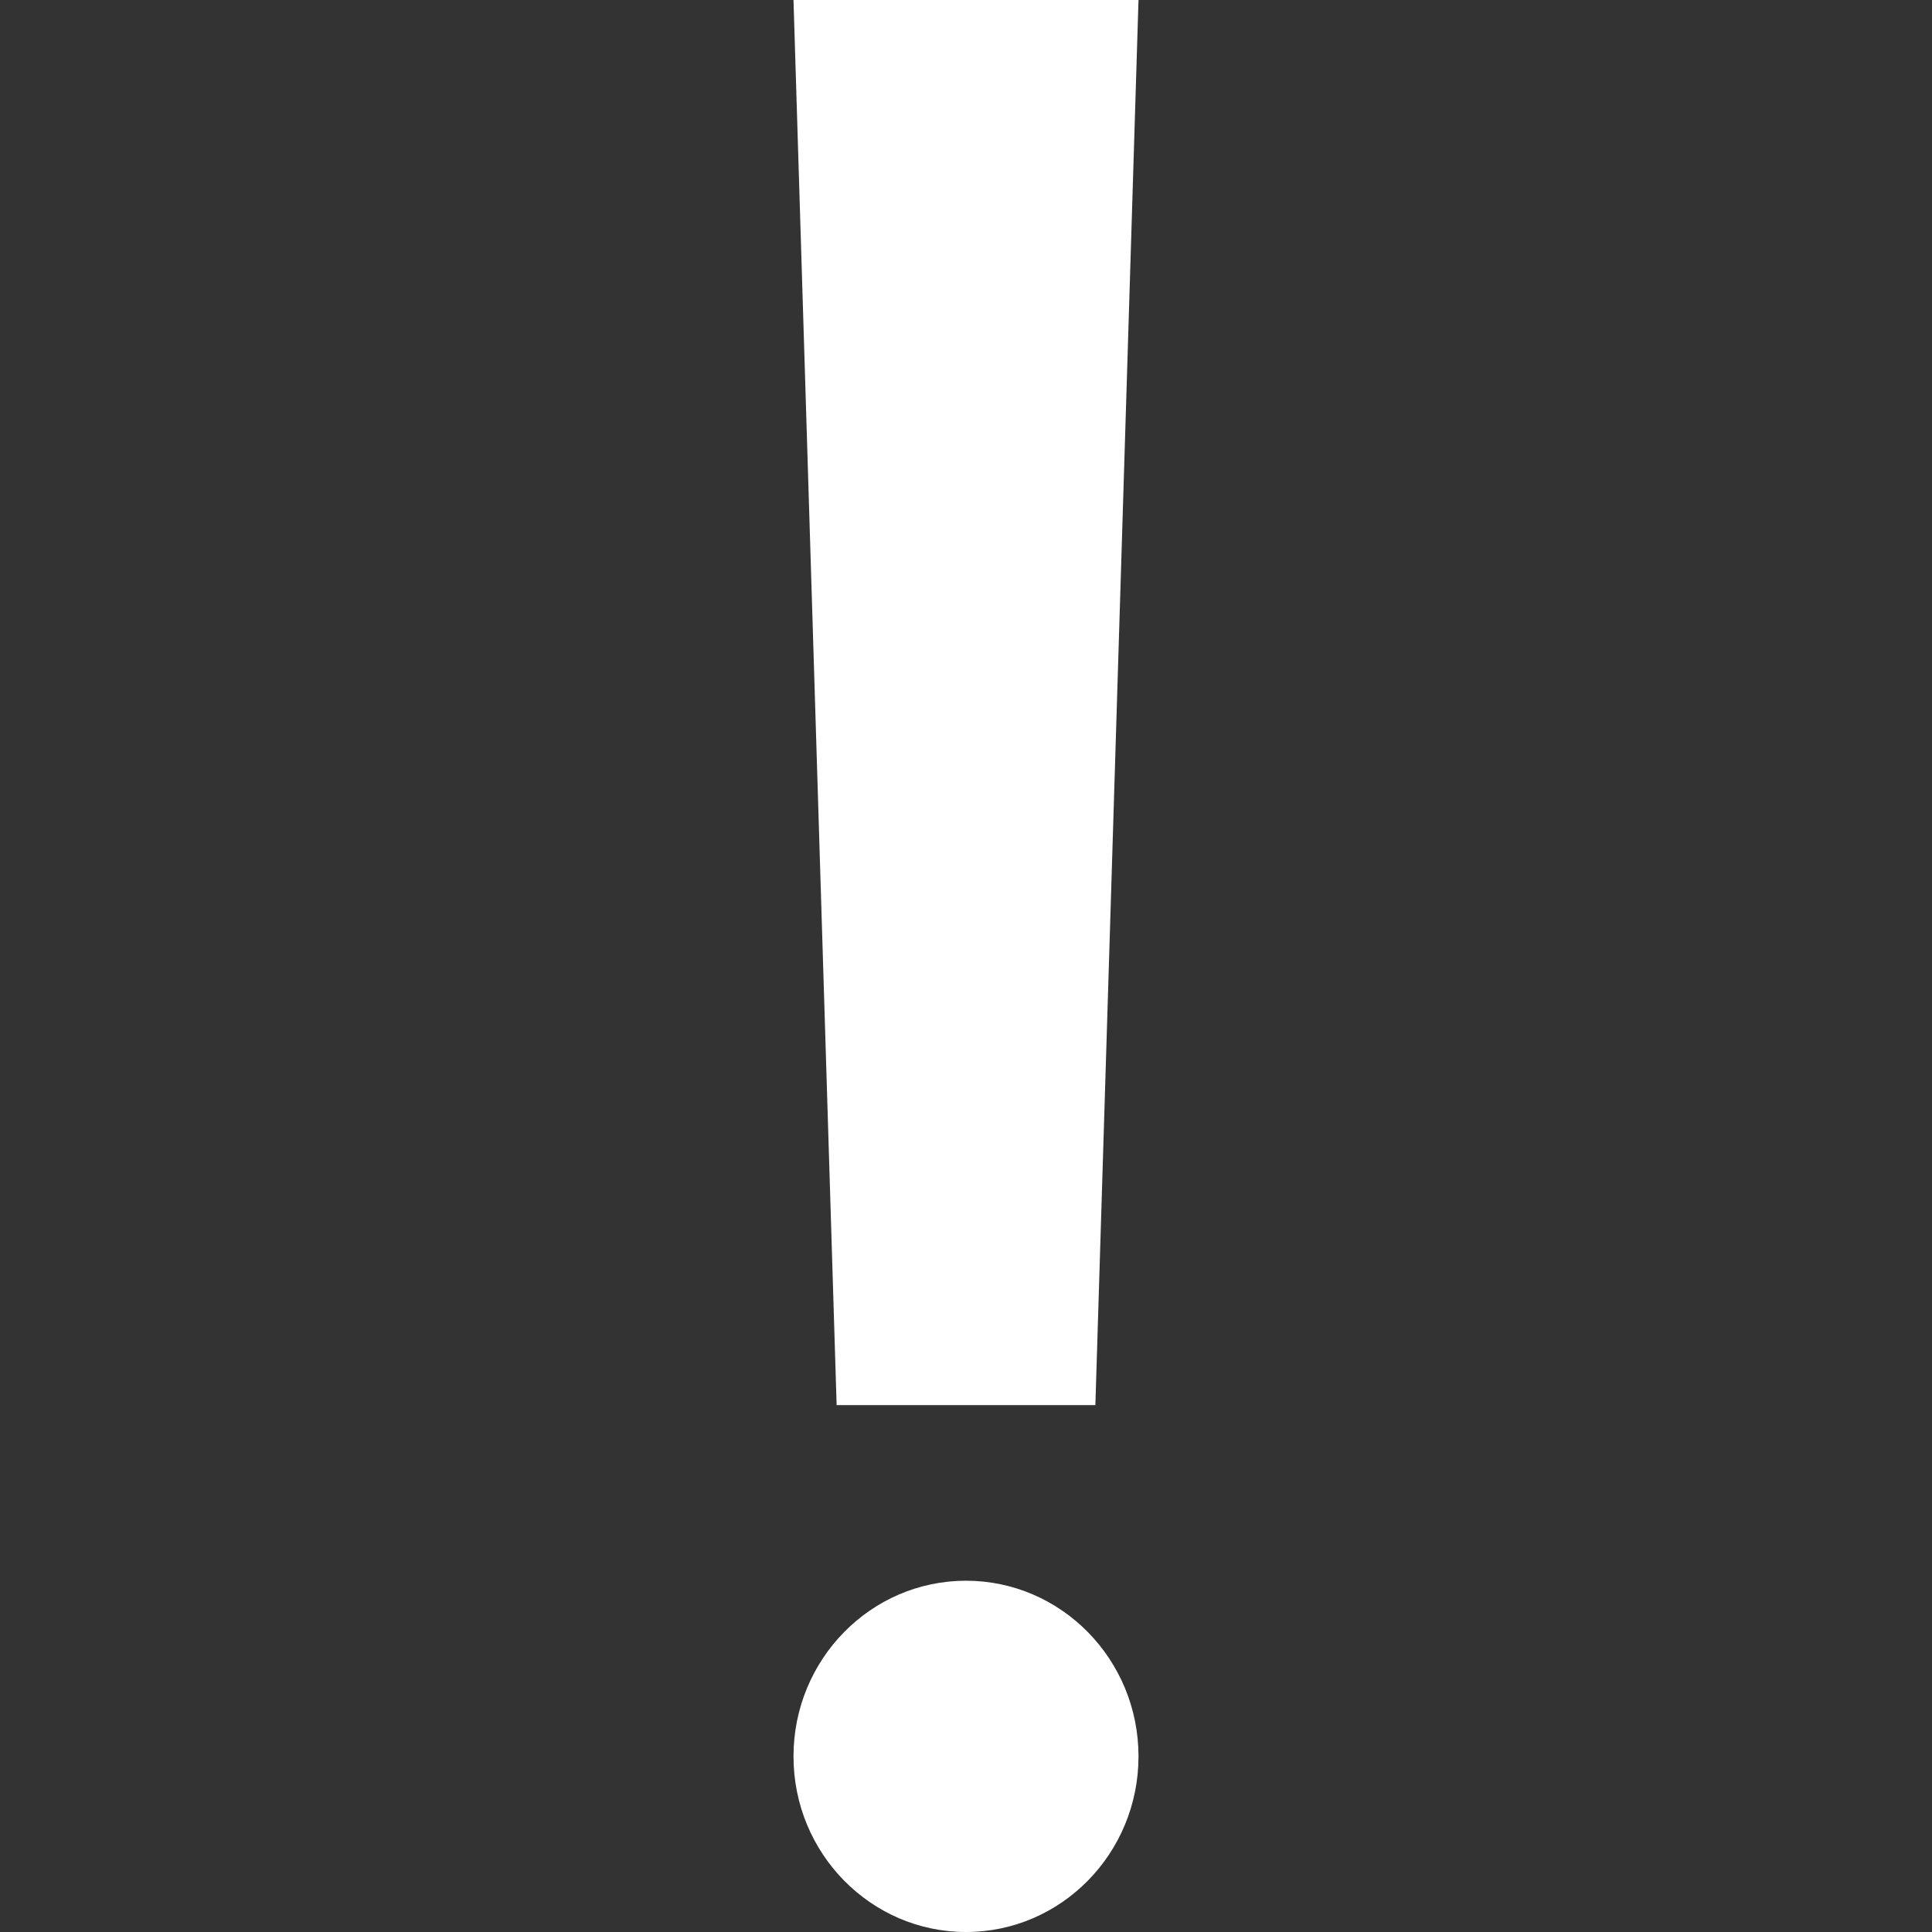 <svg xmlns="http://www.w3.org/2000/svg" width="200" height="200" class="icon" viewBox="0 0 1024 1024"><rect x="0" y="0" width="1024" height="1024" fill="#333333" stroke="none"/><path fill="#FFF" d="M420.571 0H603.43L580.57 744.74H443.43L420.57 0zM512 1024c-50.469 0-91.429-41.691-91.429-93.074 0-51.42 40.96-93.111 91.429-93.111s91.429 41.728 91.429 93.11c0 51.384-40.96 93.075-91.429 93.075z"/></svg>
